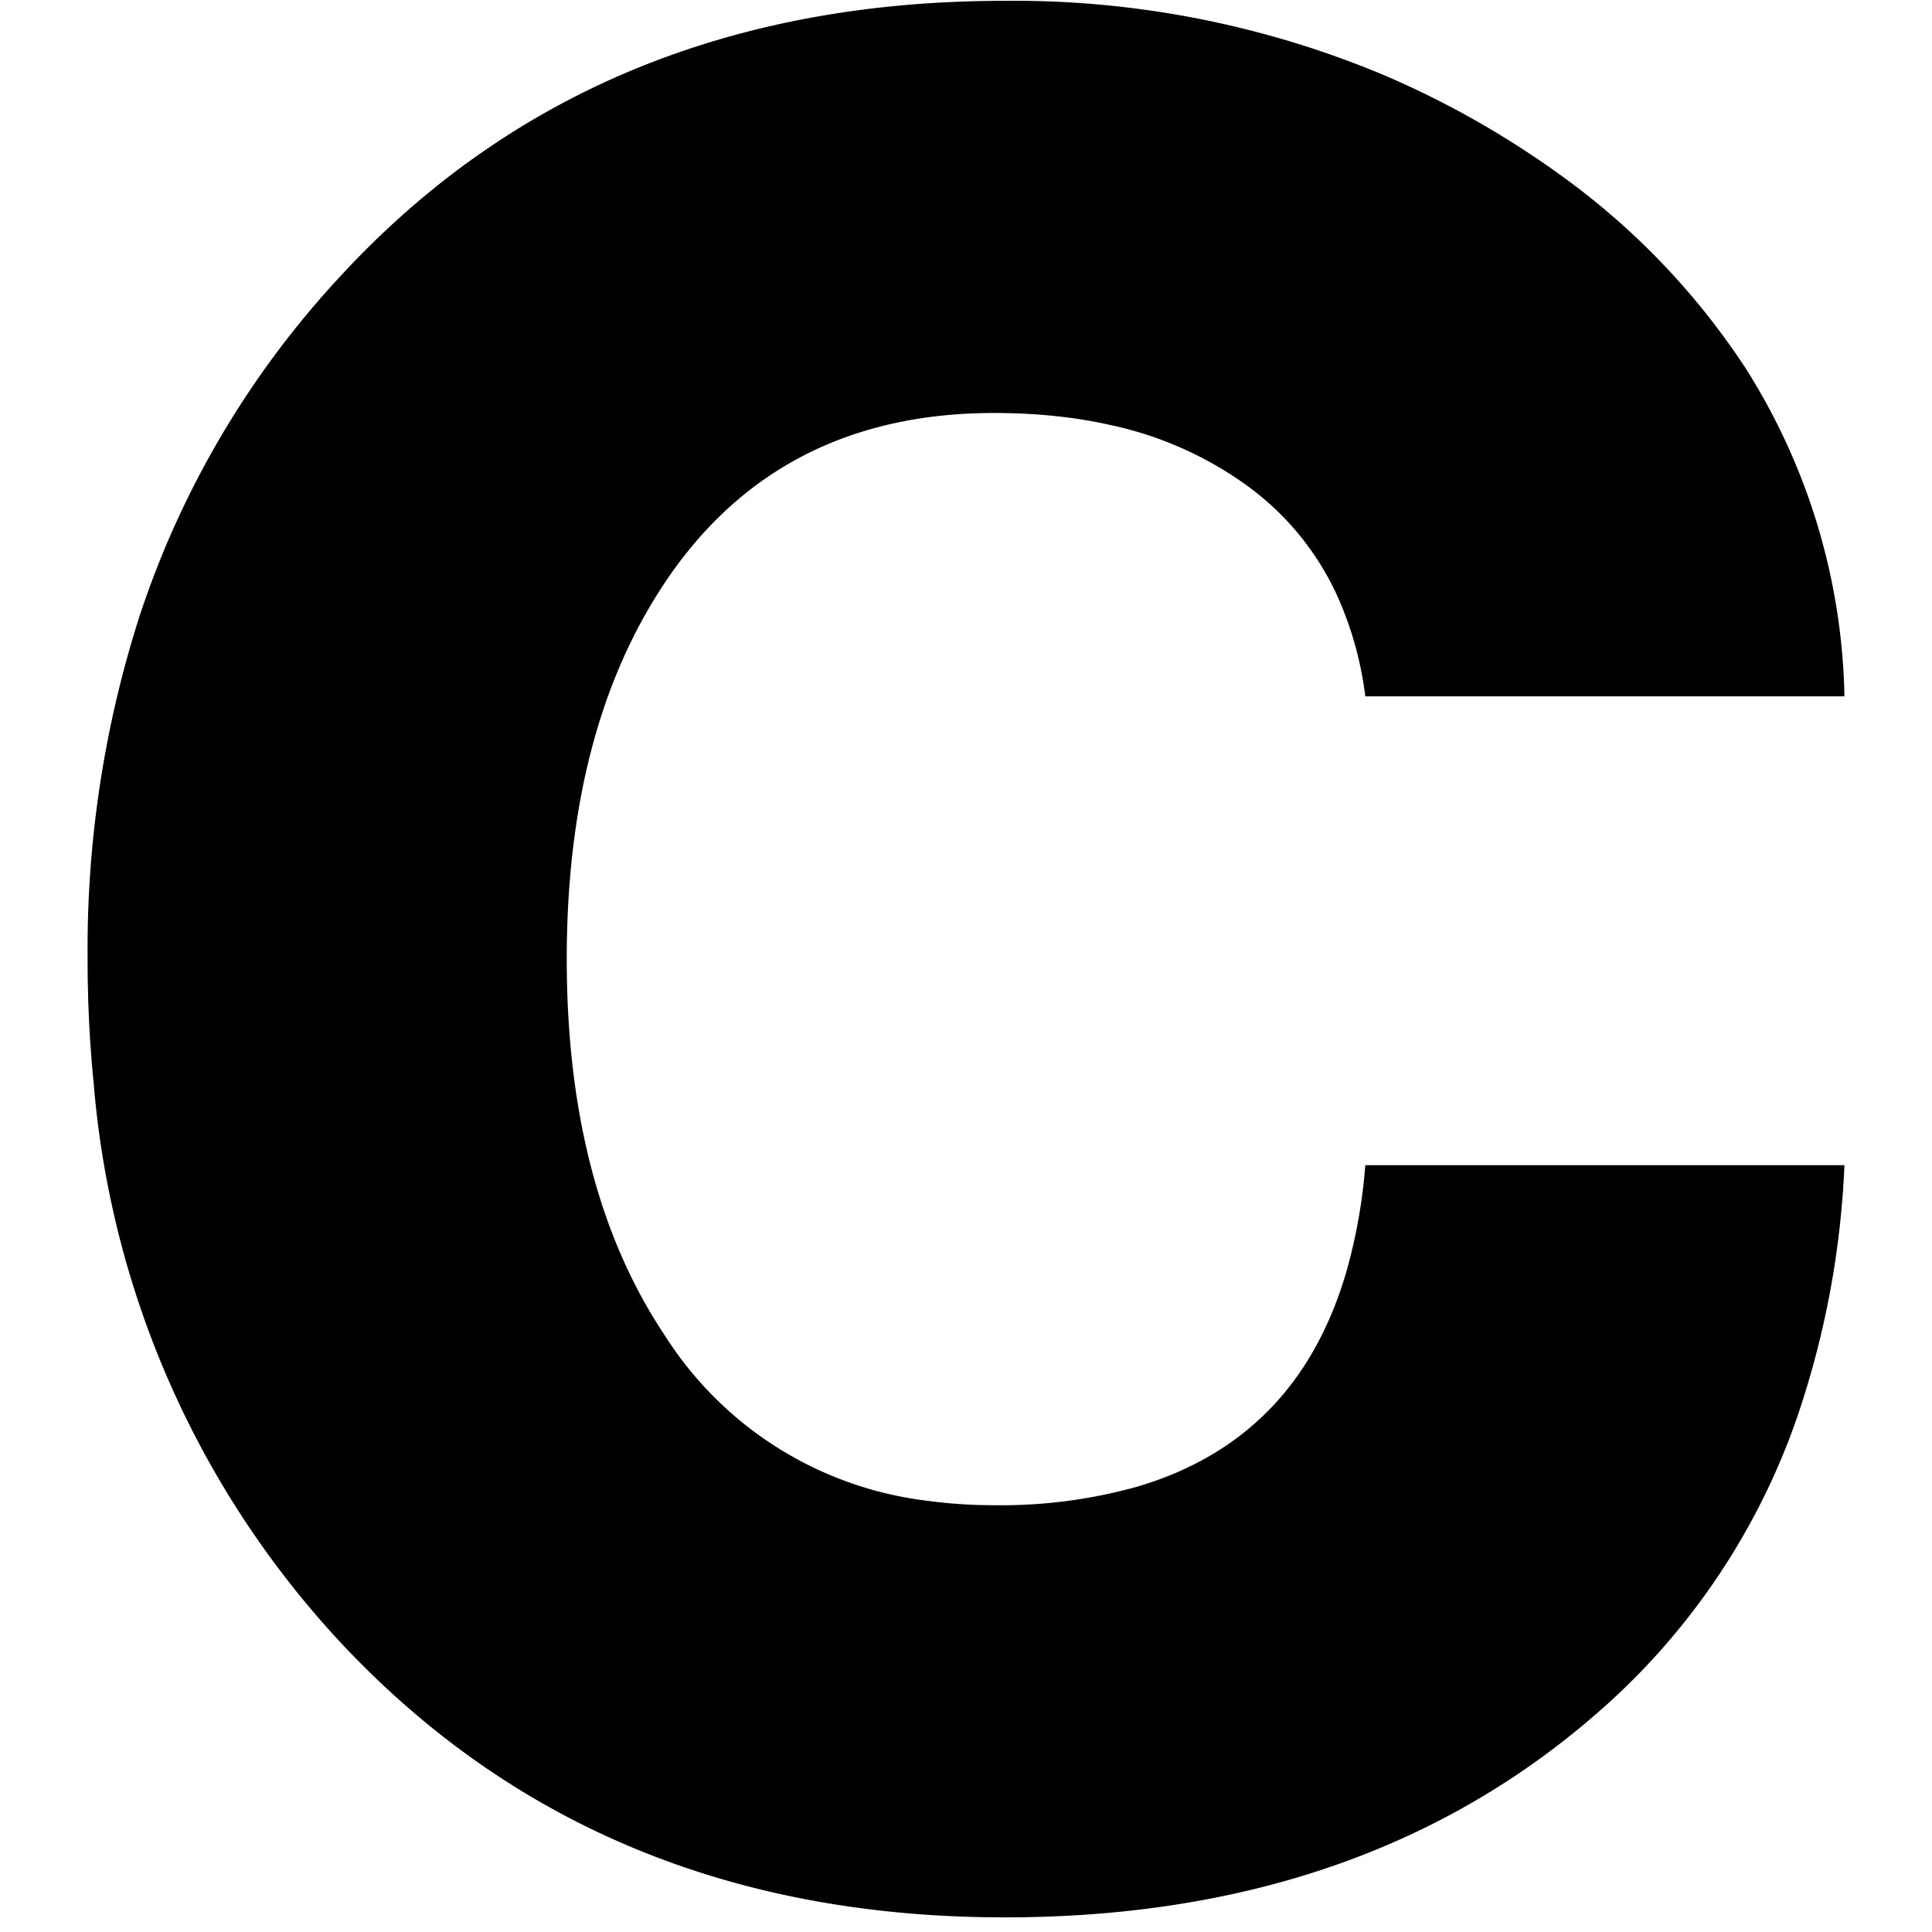 <svg viewBox="0 0 75 75" xmlns="http://www.w3.org/2000/svg"><g transform="translate(3.399, 0.03)"><path d="M 68.202 27.002 L 49.602 27.002 A 13.527 13.527 0 0 0 48.513 23.1 A 10.85 10.85 0 0 0 45.052 18.852 A 14.02 14.02 0 0 0 39.762 16.481 Q 37.794 16.032 35.508 16.004 A 24.919 24.919 0 0 0 35.202 16.002 Q 26.802 16.002 22.402 22.602 Q 18.602 28.302 18.602 37.202 Q 18.602 46.102 22.402 51.802 A 14.055 14.055 0 0 0 32.553 58.224 A 19.118 19.118 0 0 0 35.202 58.402 A 19.592 19.592 0 0 0 40.766 57.677 Q 47.011 55.826 48.891 49.253 A 21.114 21.114 0 0 0 49.602 45.202 L 68.202 45.202 A 34.834 34.834 0 0 1 66.381 54.942 A 26.806 26.806 0 0 1 58.452 66.602 Q 49.402 74.402 35.602 74.402 Q 19.702 74.402 9.702 63.602 A 36.213 36.213 0 0 1 0.239 42.039 A 48.282 48.282 0 0 1 0.002 37.202 A 42.3 42.3 0 0 1 2.024 23.87 A 35.801 35.801 0 0 1 9.852 10.652 Q 19.702 0.002 35.602 0.002 A 37.157 37.157 0 0 1 50.299 2.875 A 35.619 35.619 0 0 1 57.502 7.002 A 28.38 28.38 0 0 1 64.334 14.216 A 24.63 24.63 0 0 1 68.202 27.002 Z"></path></g></svg>